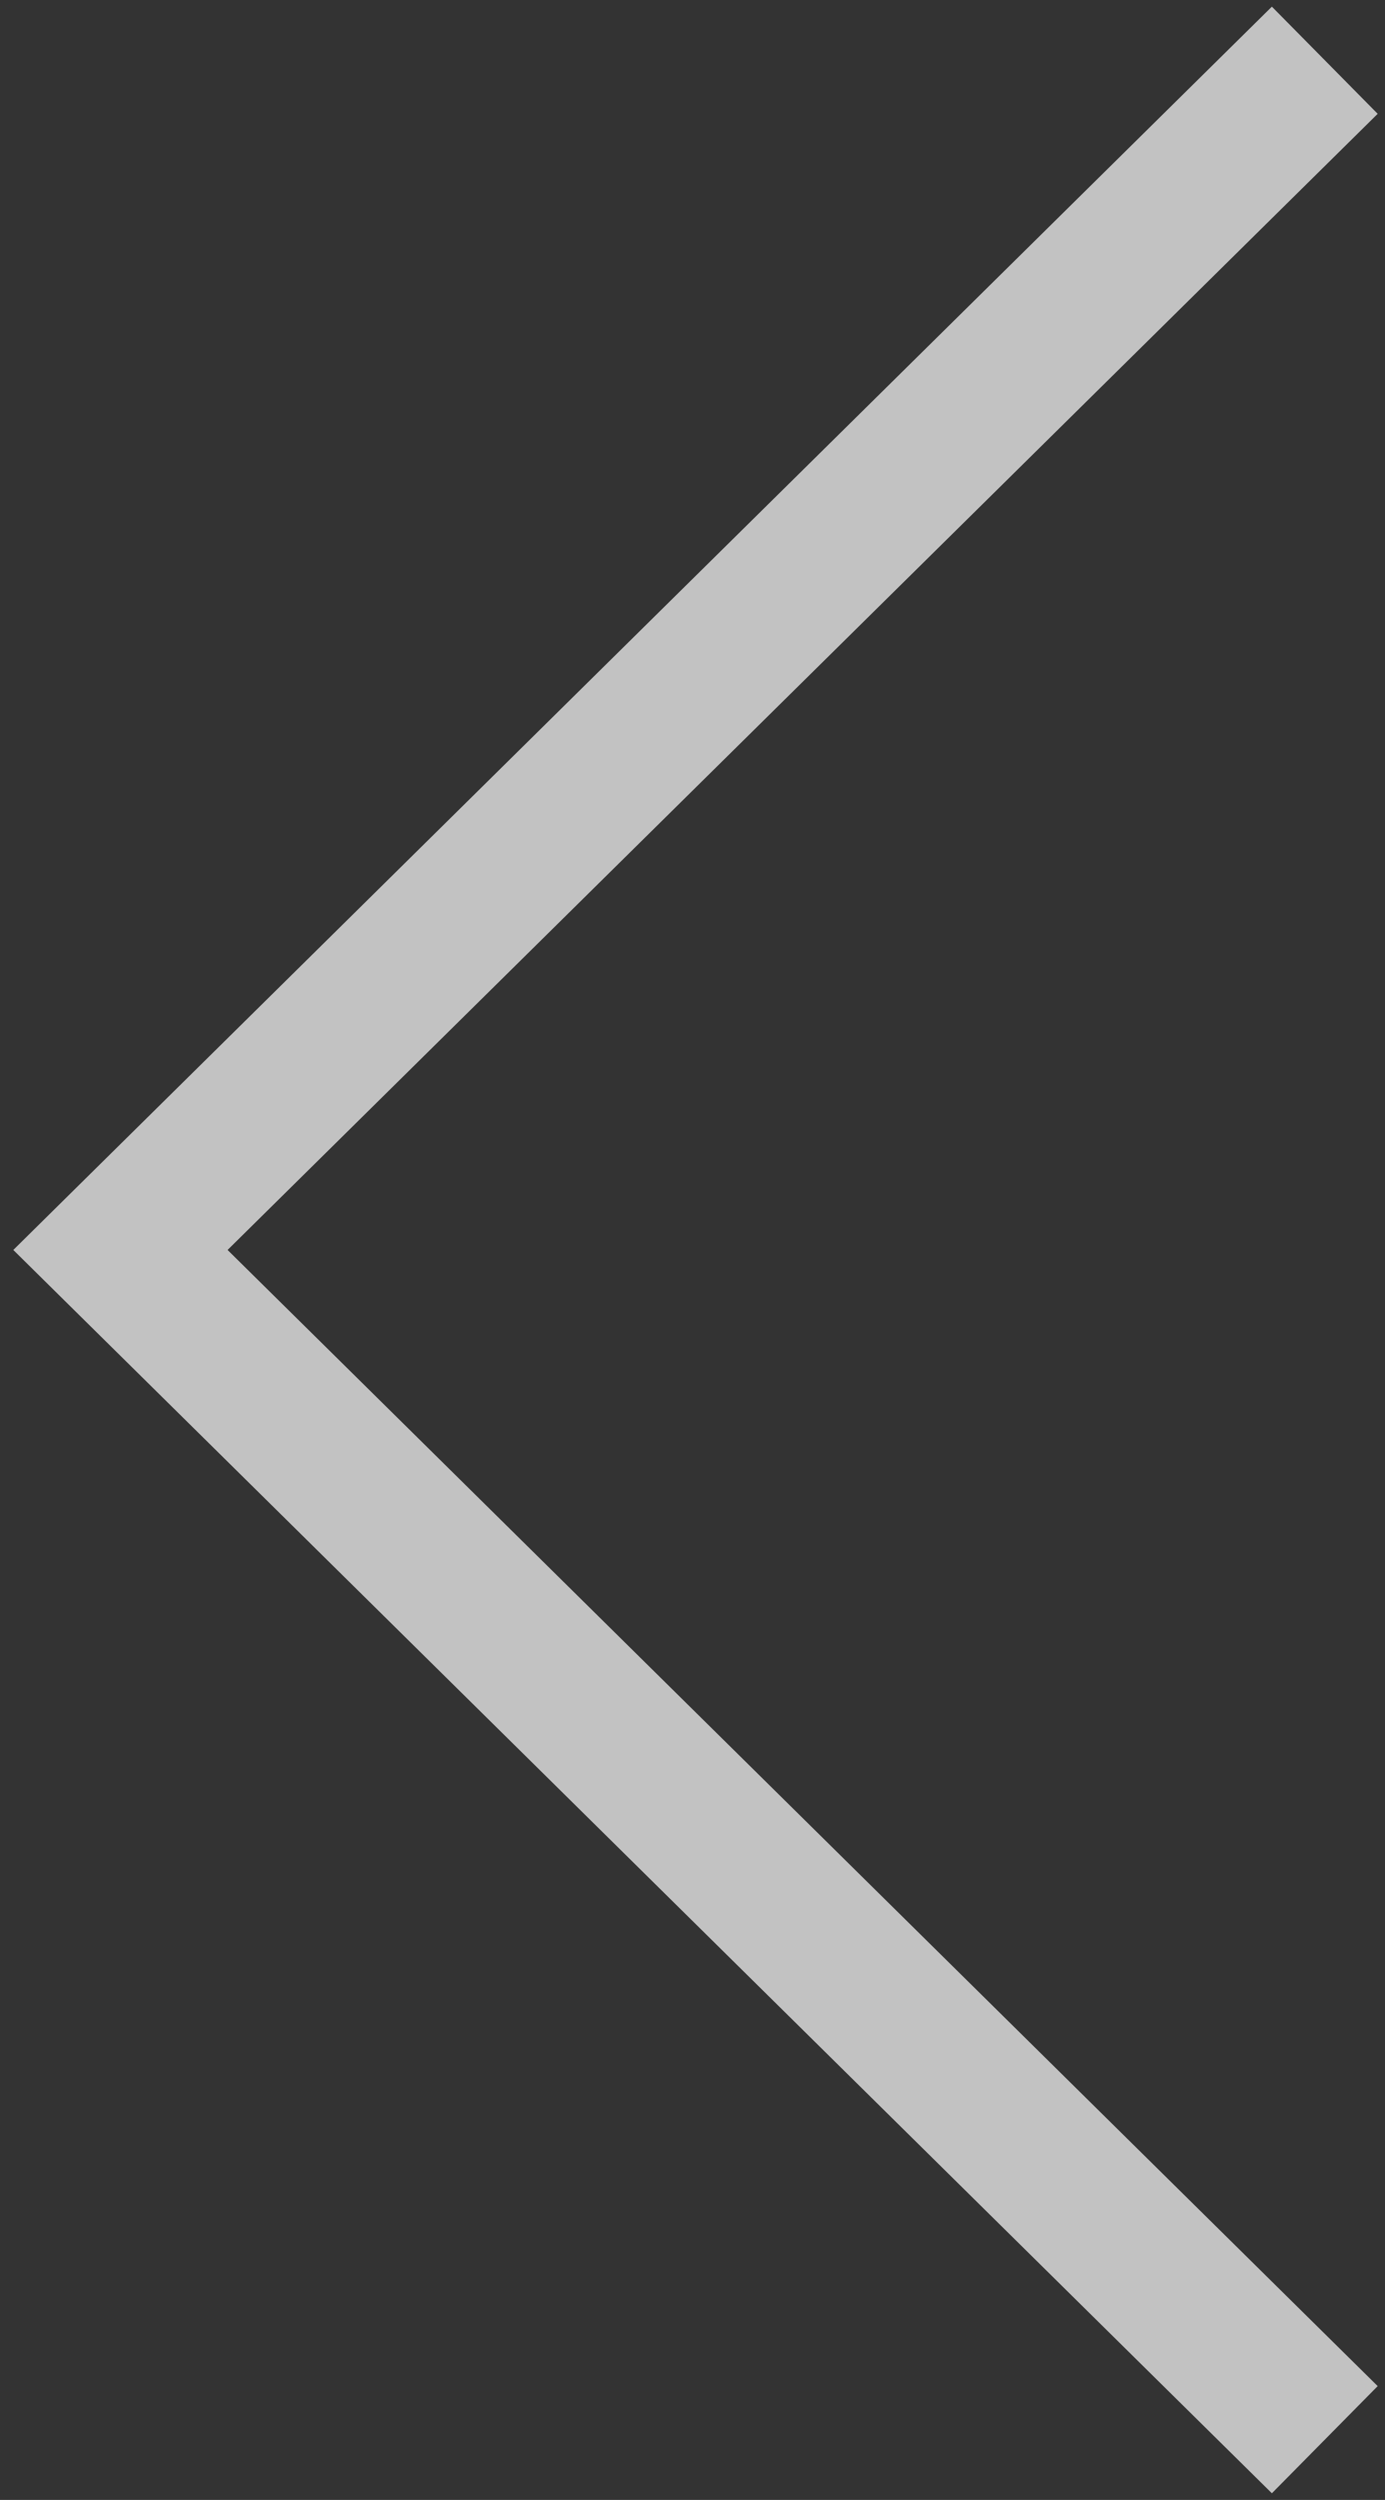 <svg width="46" height="83" viewBox="0 0 46 83" fill="none" xmlns="http://www.w3.org/2000/svg">
<rect x="0" y="0" width="46" height="83" fill="#333333" stroke="none"/>
<path d="M4 41.5L2.243 43.279L0.442 41.5L2.243 39.721L4 41.5ZM42.243 82.779L2.243 43.279L5.757 39.721L45.757 79.221L42.243 82.779ZM2.243 39.721L42.243 0.221L45.757 3.779L5.757 43.279L2.243 39.721Z" fill="white" fill-opacity="0.7"/>
</svg>
